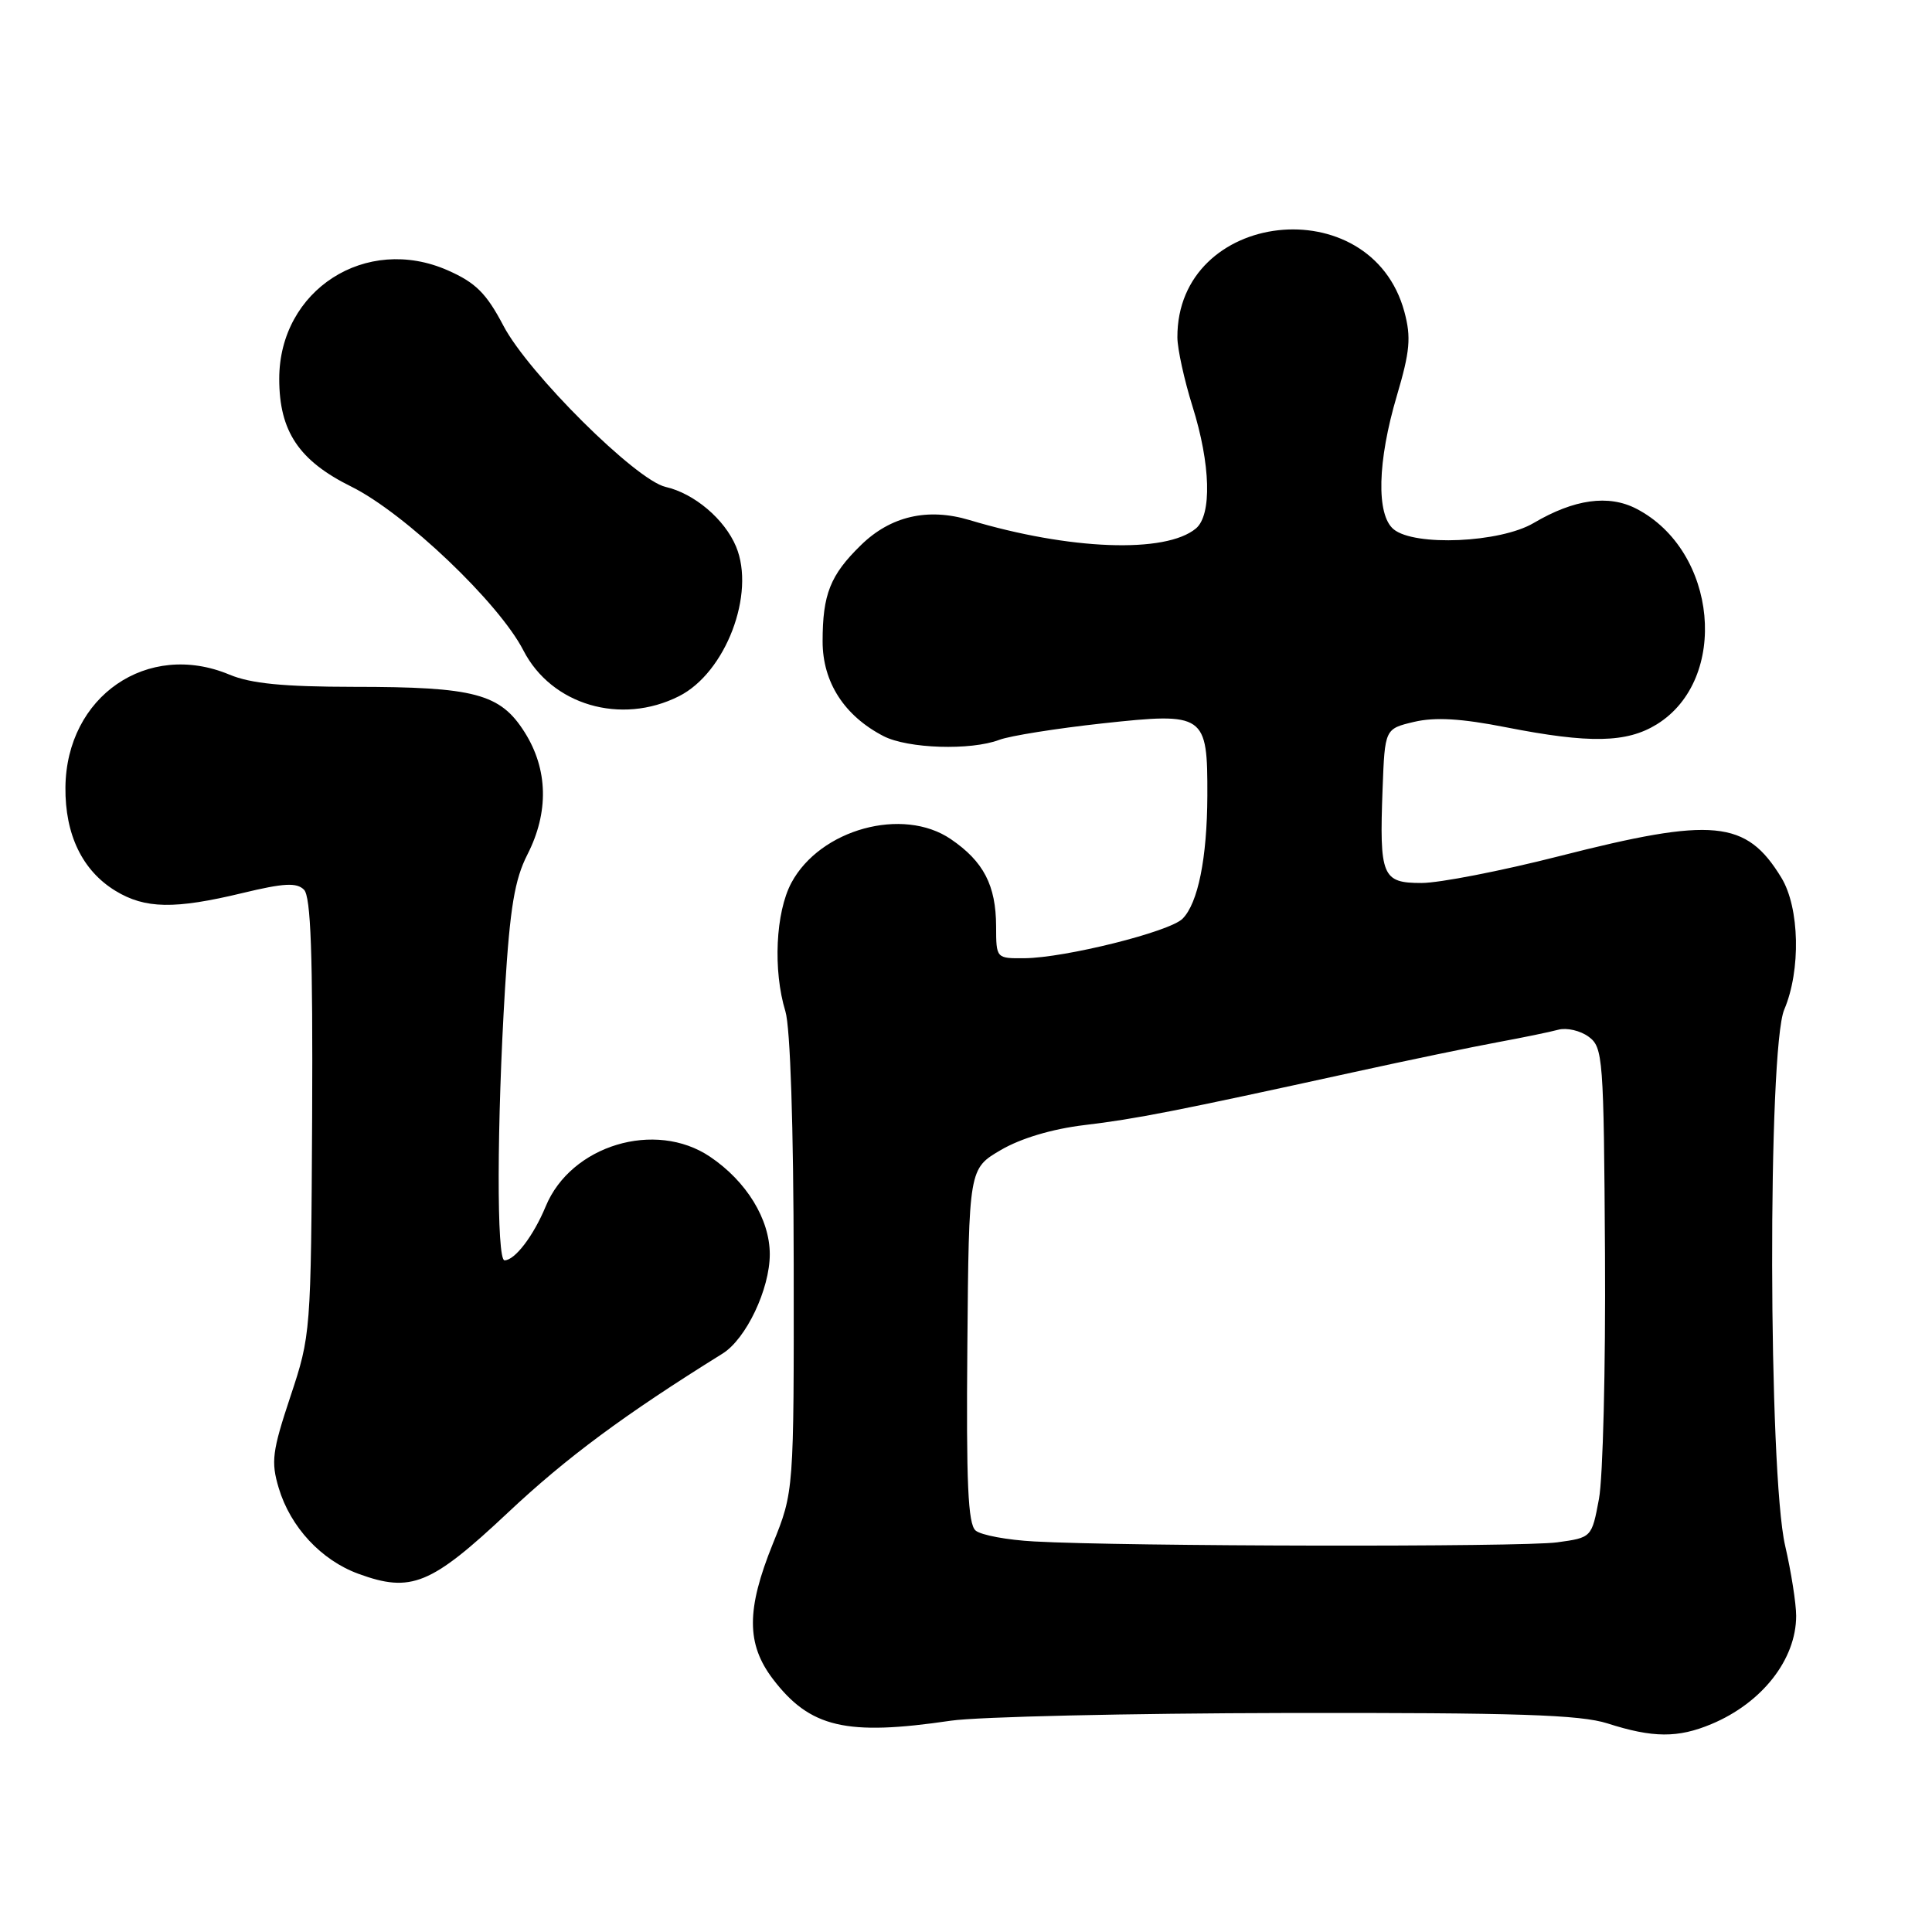 <?xml version="1.0" encoding="UTF-8" standalone="no"?>
<!DOCTYPE svg PUBLIC "-//W3C//DTD SVG 1.1//EN" "http://www.w3.org/Graphics/SVG/1.1/DTD/svg11.dtd" >
<svg xmlns="http://www.w3.org/2000/svg" xmlns:xlink="http://www.w3.org/1999/xlink" version="1.1" viewBox="0 0 256 256">
 <g >
 <path fill="currentColor"
d=" M 226.77 228.45 C 233.49 225.64 238.00 219.88 238.00 214.11 C 238.00 212.47 237.34 208.28 236.54 204.81 C 234.31 195.18 234.22 138.97 236.42 133.78 C 238.64 128.56 238.46 120.27 236.04 116.30 C 231.38 108.65 227.05 108.23 206.59 113.45 C 198.94 115.40 190.73 117.00 188.36 117.00 C 183.13 117.00 182.77 116.13 183.20 104.53 C 183.50 96.57 183.50 96.57 187.38 95.65 C 190.16 95.00 193.62 95.20 199.56 96.37 C 210.61 98.54 215.54 98.44 219.53 95.98 C 229.19 90.01 227.58 72.97 216.83 67.41 C 213.14 65.50 208.58 66.14 203.22 69.30 C 198.79 71.92 187.43 72.42 184.66 70.13 C 182.34 68.21 182.52 61.11 185.09 52.44 C 186.83 46.55 187.00 44.71 186.09 41.32 C 181.66 24.89 155.93 27.79 156.01 44.72 C 156.02 46.25 156.92 50.35 158.01 53.84 C 160.42 61.51 160.60 68.25 158.46 70.03 C 154.44 73.37 141.74 72.89 128.46 68.91 C 122.93 67.25 118.00 68.39 114.07 72.24 C 110.01 76.20 109.00 78.75 109.00 84.99 C 109.00 90.39 111.87 94.85 117.07 97.54 C 120.29 99.20 128.63 99.47 132.42 98.03 C 133.82 97.50 139.98 96.52 146.11 95.85 C 159.68 94.38 160.01 94.61 159.98 105.44 C 159.95 113.70 158.74 119.69 156.69 121.74 C 154.96 123.47 141.13 126.92 135.75 126.97 C 132.00 127.00 132.00 127.00 131.99 122.75 C 131.97 117.30 130.33 114.15 125.99 111.19 C 119.63 106.86 108.67 109.87 104.86 116.98 C 102.77 120.90 102.41 128.58 104.07 134.01 C 104.72 136.14 105.15 149.24 105.17 167.57 C 105.20 197.65 105.20 197.65 102.40 204.57 C 98.88 213.28 98.89 217.85 102.42 222.49 C 107.34 228.93 112.11 230.05 126.00 228.00 C 129.57 227.48 149.60 227.02 170.50 226.98 C 200.98 226.93 209.39 227.21 213.00 228.36 C 219.01 230.29 222.33 230.31 226.77 228.45 Z  M 67.28 200.45 C 75.05 193.14 82.73 187.45 95.74 179.36 C 98.86 177.42 102.00 170.82 102.00 166.19 C 102.00 161.56 98.92 156.53 94.08 153.27 C 86.82 148.38 75.65 151.76 72.31 159.85 C 70.69 163.76 68.22 167.00 66.85 167.00 C 65.79 167.00 65.83 148.87 66.92 130.95 C 67.58 120.26 68.20 116.53 69.88 113.24 C 72.75 107.62 72.62 101.94 69.52 97.03 C 66.29 91.91 62.91 91.01 46.87 91.01 C 37.55 91.00 33.24 90.58 30.40 89.39 C 19.55 84.86 8.79 92.26 8.67 104.33 C 8.61 110.60 10.92 115.37 15.30 118.04 C 19.22 120.43 23.14 120.50 32.14 118.33 C 37.61 117.01 39.31 116.92 40.28 117.89 C 41.19 118.80 41.46 126.43 41.36 147.99 C 41.21 176.57 41.18 176.94 38.48 185.05 C 36.07 192.30 35.89 193.69 36.93 197.16 C 38.48 202.35 42.57 206.74 47.50 208.54 C 54.47 211.09 57.10 210.01 67.28 200.45 Z  M 89.97 92.25 C 96.16 89.13 100.14 78.67 97.53 72.42 C 96.01 68.79 92.00 65.39 88.20 64.52 C 84.27 63.63 70.01 49.46 66.71 43.17 C 64.45 38.87 63.04 37.46 59.35 35.83 C 48.49 31.03 37.00 38.42 37.00 50.20 C 37.00 57.16 39.61 61.05 46.57 64.49 C 53.64 68.00 66.11 79.87 69.35 86.18 C 73.07 93.42 82.28 96.13 89.97 92.25 Z  M 137.04 204.25 C 133.48 204.06 129.99 203.41 129.28 202.81 C 128.26 201.97 128.02 196.52 128.18 178.30 C 128.38 154.86 128.38 154.86 132.62 152.38 C 135.27 150.83 139.42 149.59 143.68 149.08 C 150.56 148.26 155.77 147.24 179.50 142.04 C 186.65 140.47 195.20 138.70 198.50 138.09 C 201.80 137.48 205.40 136.74 206.50 136.44 C 207.60 136.15 209.40 136.56 210.50 137.37 C 212.41 138.77 212.51 140.10 212.67 166.17 C 212.76 181.20 212.40 195.80 211.87 198.62 C 210.91 203.74 210.91 203.74 206.32 204.37 C 201.67 205.01 148.95 204.92 137.04 204.25 Z "/>
</g>
</svg>